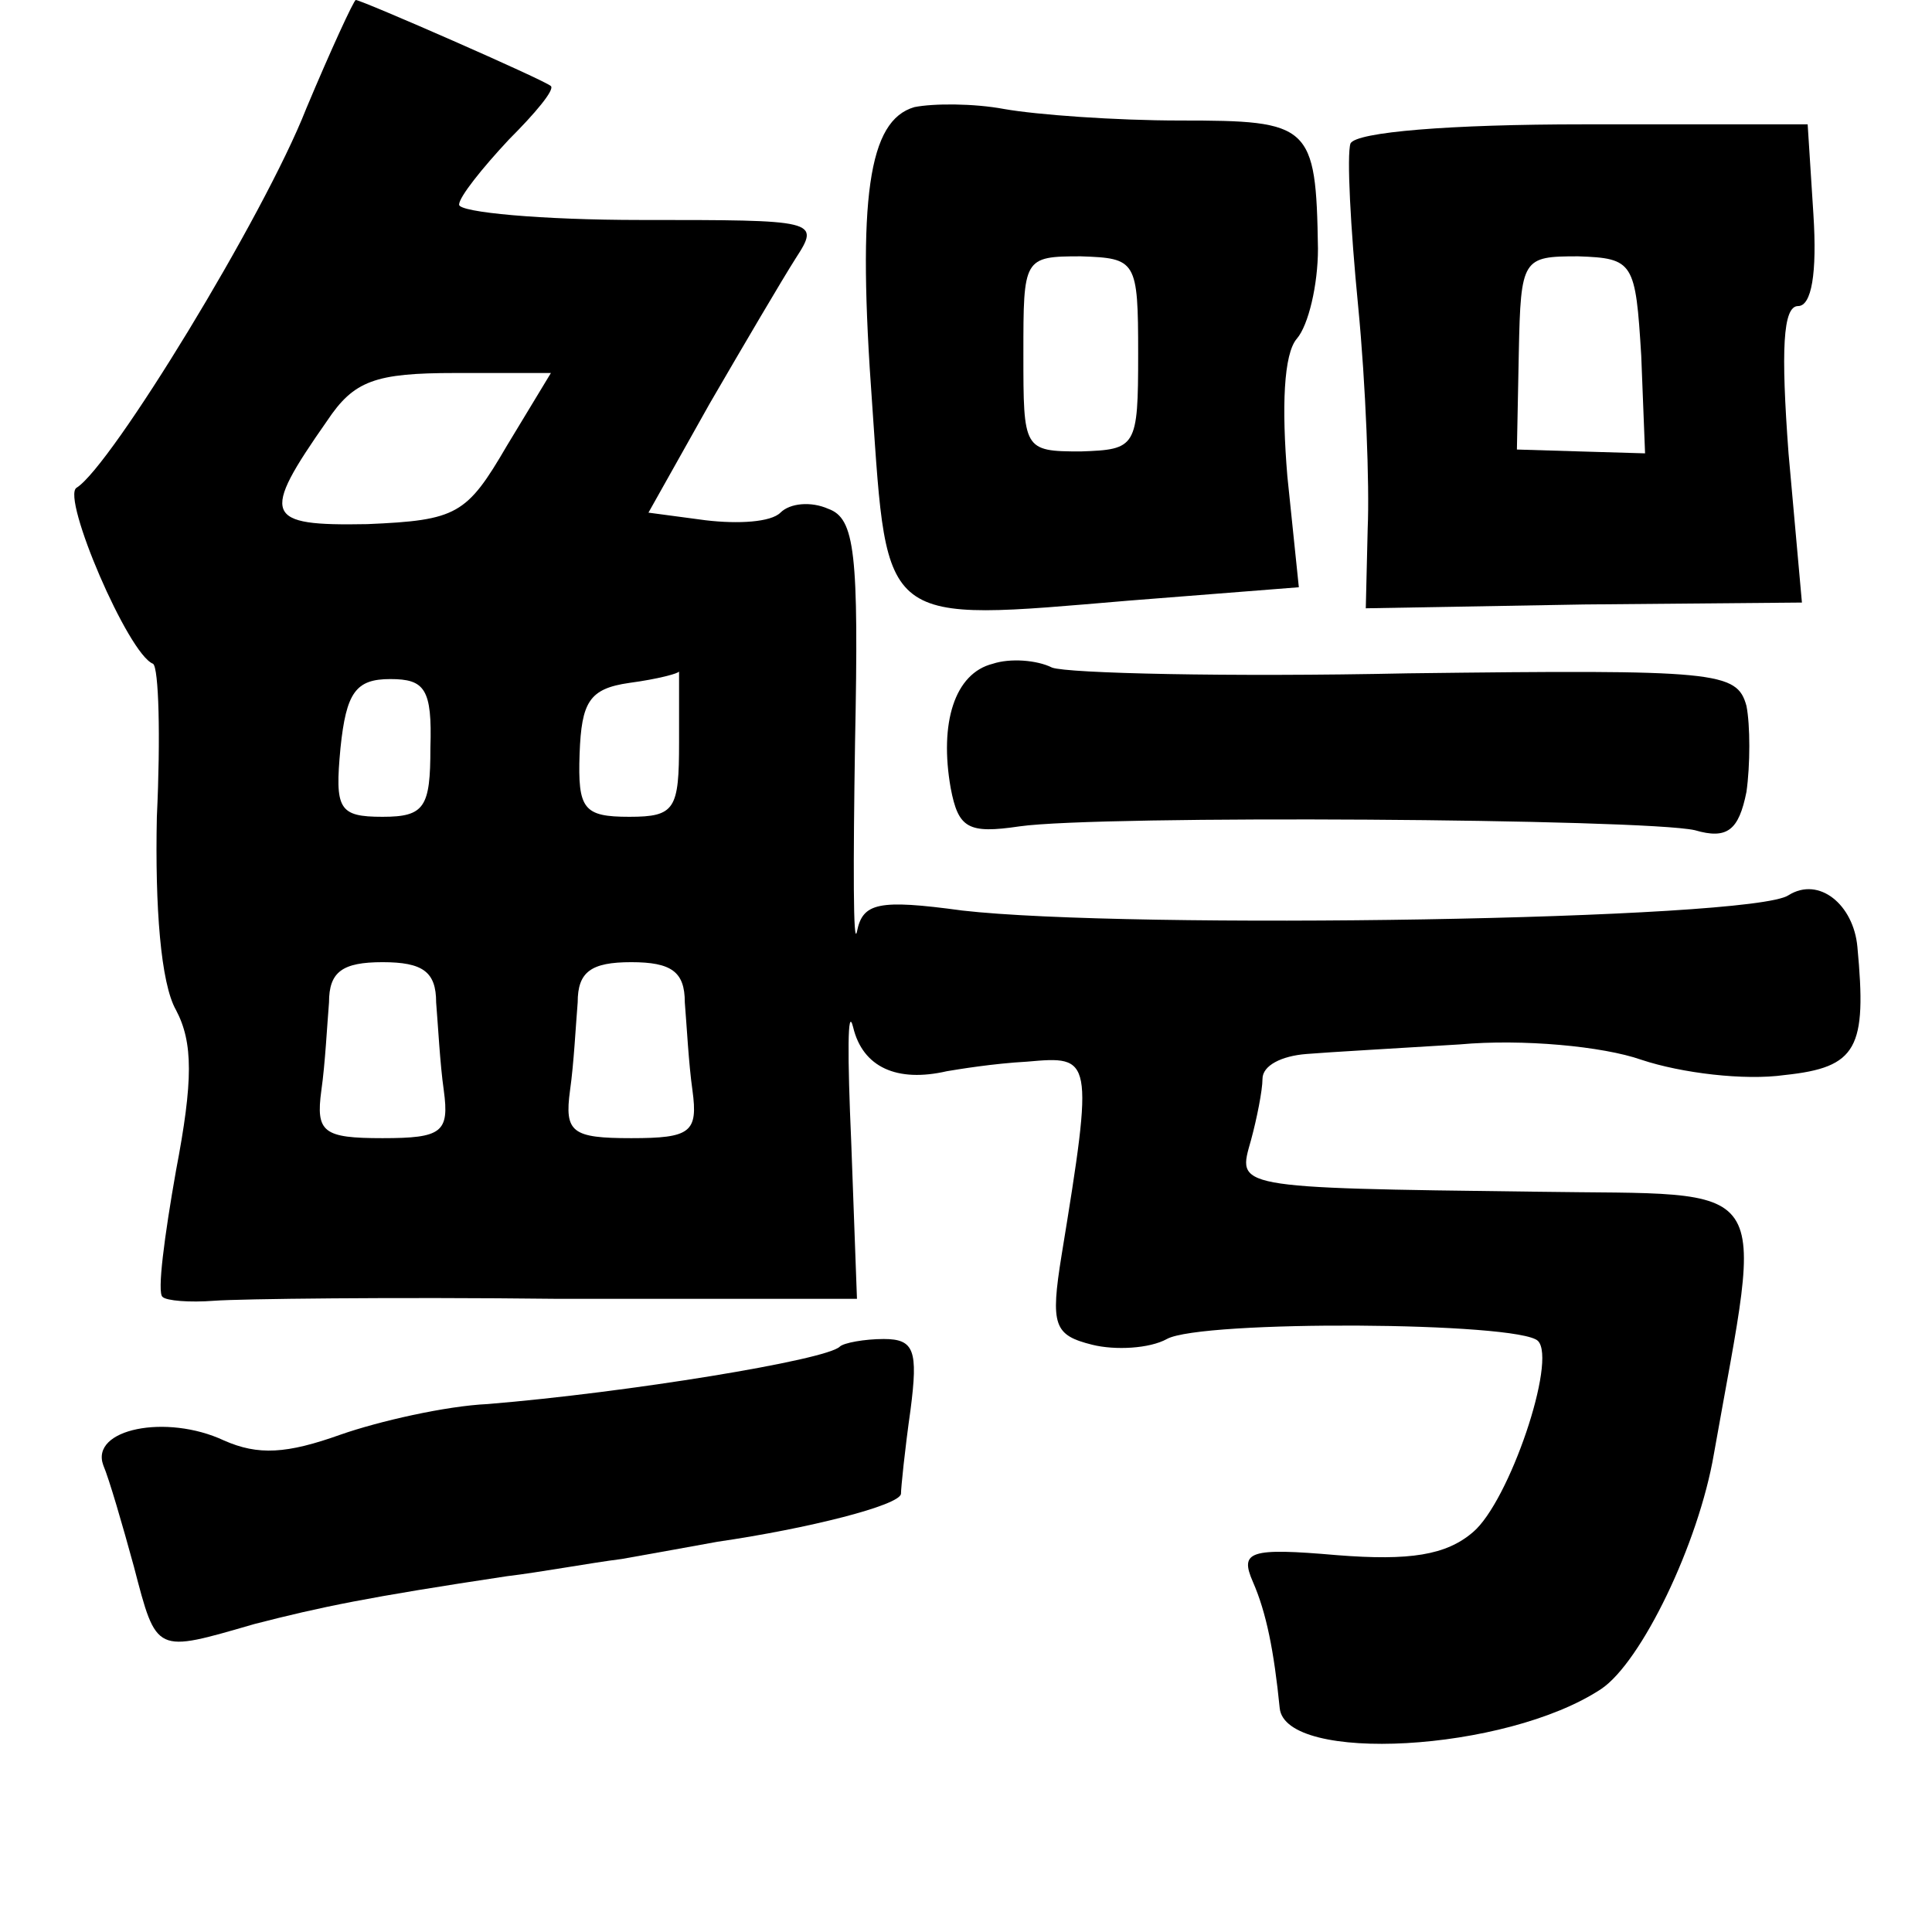 <?xml version="1.0" standalone="no"?>
<!DOCTYPE svg PUBLIC "-//W3C//DTD SVG 20010904//EN"
 "http://www.w3.org/TR/2001/REC-SVG-20010904/DTD/svg10.dtd">
<svg version="1.0" xmlns="http://www.w3.org/2000/svg"
 width="101pt" height="101pt" viewBox="0 0 101 101"
 preserveAspectRatio="xMidYMid meet">
<g transform="translate(0,101) scale(0.1,-0.1)"
fill="#000000" stroke="none">
<path d="M160 953 c-22 -56 -102 -187 -120 -198 -8 -5 27 -87 40 -92 3 -2 4
-38 2 -80 -1 -47 2 -87 10 -101 9 -17 9 -37 0 -84 -6 -34 -10 -64 -7 -66 2 -2
14 -3 27 -2 13 1 93 2 180 1 l156 0 -3 82 c-2 45 -2 72 1 60 5 -21 23 -29 49
-23 6 1 24 4 42 5 34 3 35 3 18 -101 -6 -37 -4 -42 16 -47 12 -3 30 -2 39 3
18 10 184 9 194 -1 10 -10 -15 -84 -34 -100 -14 -12 -33 -15 -71 -12 -46 4
-51 2 -44 -14 7 -16 11 -36 14 -66 3 -29 118 -23 168 10 21 14 51 76 59 123
26 147 34 135 -93 137 -160 2 -156 2 -149 27 3 11 6 26 6 32 0 7 10 12 23 13
12 1 48 3 80 5 33 3 75 -1 95 -8 21 -7 54 -11 75 -8 38 4 43 14 38 67 -2 22
-20 37 -36 27 -19 -13 -345 -18 -432 -8 -44 6 -52 4 -55 -11 -2 -9 -2 35 -1
99 2 99 0 117 -14 122 -9 4 -20 3 -25 -2 -5 -5 -22 -6 -39 -4 l-30 4 32 57
c18 31 38 65 45 76 13 20 11 20 -81 20 -52 0 -95 4 -95 8 0 4 12 19 26 34 14
14 24 26 22 28 -3 3 -99 45 -102 45 -1 0 -13 -26 -26 -57z m105 -176 c-21 -36
-26 -39 -73 -41 -54 -1 -56 4 -21 54 14 21 25 25 67 25 l50 0 -23 -38z m-40
-158 c0 -31 -3 -36 -25 -36 -23 0 -25 4 -22 36 3 29 8 36 26 36 18 0 22 -5 21
-36z m130 3 c0 -35 -2 -39 -26 -39 -24 0 -27 4 -26 33 1 27 5 34 26 37 15 2
26 5 26 6 0 0 0 -16 0 -37z m-127 -136 c1 -12 2 -32 4 -46 3 -22 -1 -25 -32
-25 -31 0 -35 3 -32 25 2 14 3 34 4 46 0 16 7 21 28 21 21 0 28 -5 28 -21z
m130 0 c1 -12 2 -32 4 -46 3 -22 -1 -25 -32 -25 -31 0 -35 3 -32 25 2 14 3 34
4 46 0 16 7 21 28 21 21 0 28 -5 28 -21z"/>
<path d="M478 954 c-24 -7 -30 -47 -22 -156 8 -116 4 -113 134 -102 l89 7 -6
58 c-3 36 -2 64 5 72 6 7 11 28 11 47 -1 65 -4 67 -72 67 -34 0 -75 3 -92 6
-16 3 -37 3 -47 1z m117 -129 c0 -49 -1 -50 -30 -51 -30 0 -30 1 -30 51 0 50
0 51 30 51 29 -1 30 -2 30 -51z"/>
<path d="M706 935 c-2 -6 0 -44 4 -85 4 -41 6 -94 5 -116 l-1 -42 114 2 114 1
-7 78 c-4 54 -3 77 5 77 7 0 10 17 8 48 l-3 47 -117 0 c-70 0 -119 -4 -122
-10z m152 -111 l2 -51 -34 1 -33 1 1 51 c1 49 2 50 31 50 29 -1 30 -3 33 -52z"/>
<path d="M519 663 c-20 -5 -28 -31 -22 -65 4 -21 9 -24 36 -20 42 6 326 4 353
-2 17 -5 23 0 27 20 2 14 2 35 0 45 -5 18 -15 19 -177 17 -94 -2 -178 0 -186
3 -8 4 -22 5 -31 2z"/>
<path d="M439 306 c-7 -7 -111 -24 -184 -30 -22 -1 -57 -9 -77 -16 -28 -10
-43 -11 -61 -3 -30 14 -70 6 -63 -13 3 -7 10 -31 16 -53 12 -46 11 -45 63 -30
35 9 59 14 132 25 17 2 44 7 60 9 17 3 39 7 50 9 48 7 95 19 96 25 0 3 2 23 5
44 4 31 2 37 -14 37 -10 0 -21 -2 -23 -4z"/>
</g>
</svg>
